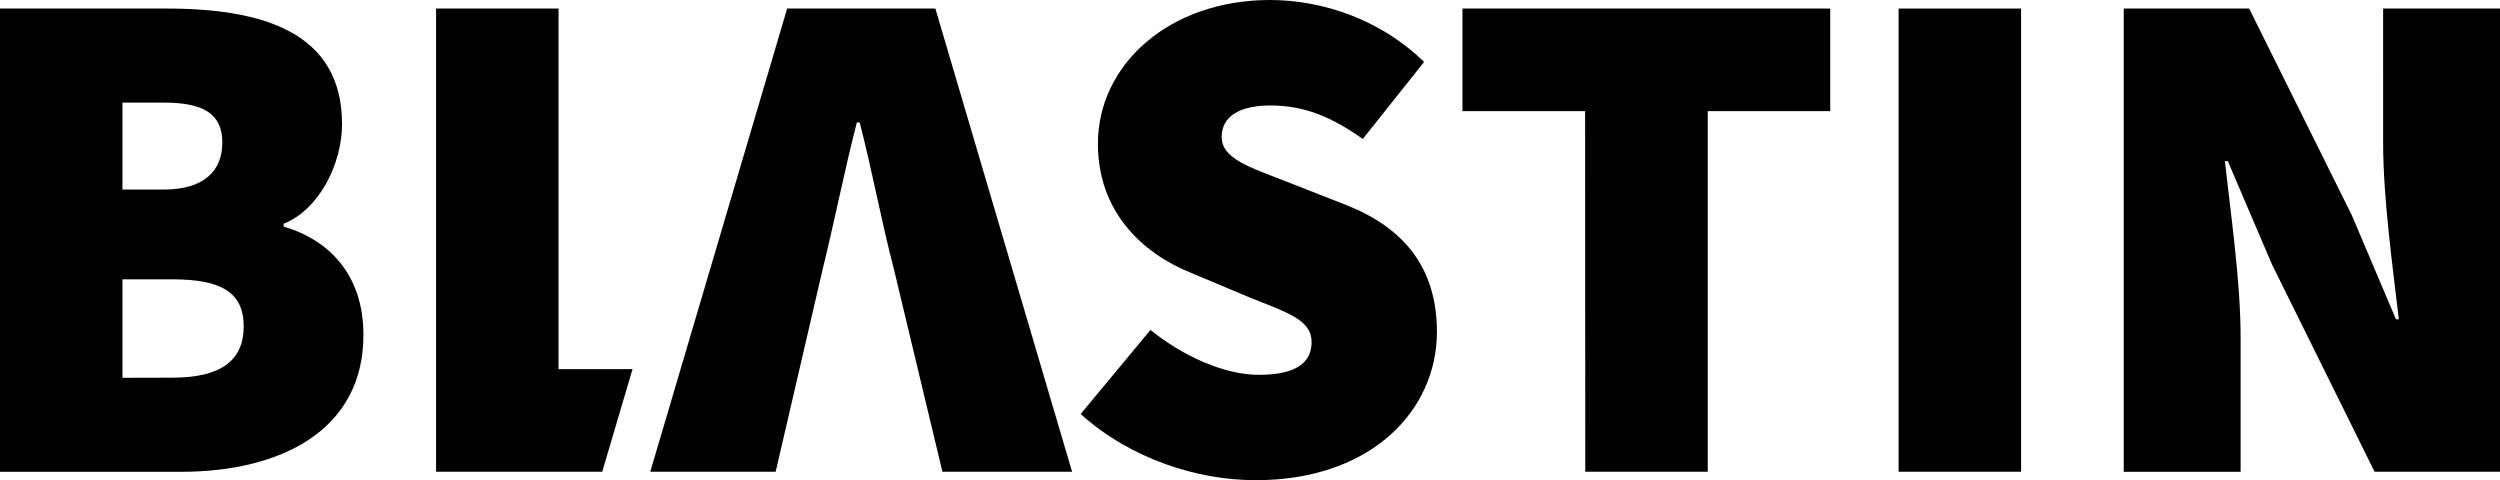 <svg viewBox="0 0 1041.05 200">
  <path d="M0,3.56H69.43c40.36,0,73,10.09,73,48.07,0,16.62-9.49,35.61-24.33,41.55v1.18c18.4,5.34,33.24,19.59,33.24,45.11,0,39.76-34.43,57-76,57H0ZM68.25,78.93c16.62,0,24.33-7.71,24.33-19.58S84.87,42.73,68.25,42.73H51v36.2Zm3.56,78.34c20.18,0,29.67-7.12,29.67-21.37S92,116.32,71.81,116.32H51v41Z" />
  <path d="M263.4,153.71l-12.62,42.73H181.59V3.56h51V153.71Z" />
  <path d="M446.44,196.44h-54l-20.18-84.27C366.92,91.69,363.36,71.81,358,51h-1.19c-5.34,20.77-9.2,40.65-14.24,61.13L323,196.44H270.78l57-192.88h61.72Z" />
  <path d="M450,172.4l29.08-35c13.65,11,30.86,18.69,45.1,18.69,15.43,0,22-5,22-13.65,0-9.2-9.79-12.16-26.11-18.69l-24-10.09c-20.77-8.31-38.87-25.82-38.87-53.71C457.11,27,486.79,0,528.92,0c22,0,46.29,8.31,64.09,25.81L567.5,57.86c-13.06-9.2-24.34-13.94-38.58-13.94-12.46,0-20.18,4.45-20.18,13,0,9.2,11,12.46,28.49,19.29l23.44,9.2c24,9.5,37.69,26.11,37.69,52.82,0,32.64-27.3,61.72-75.37,61.72C498.66,200,470.76,191.1,450,172.4Z" />
  <path d="M660.07,46.29H609V3.56H762.14V46.29h-51V196.44h-51Z" />
  <path d="M790.62,3.56h51V196.44h-51Z" />
  <path d="M884.37,3.56H936.6l42.73,86.05,18.39,43.33h1.19c-2.37-20.77-6.53-49.85-6.53-73.59V3.56h48.67V196.44H988.82l-42.73-86.35-18.39-43h-1.19c2.37,22,6.53,49.85,6.53,73.59v55.79H884.37Z" />
</svg>
